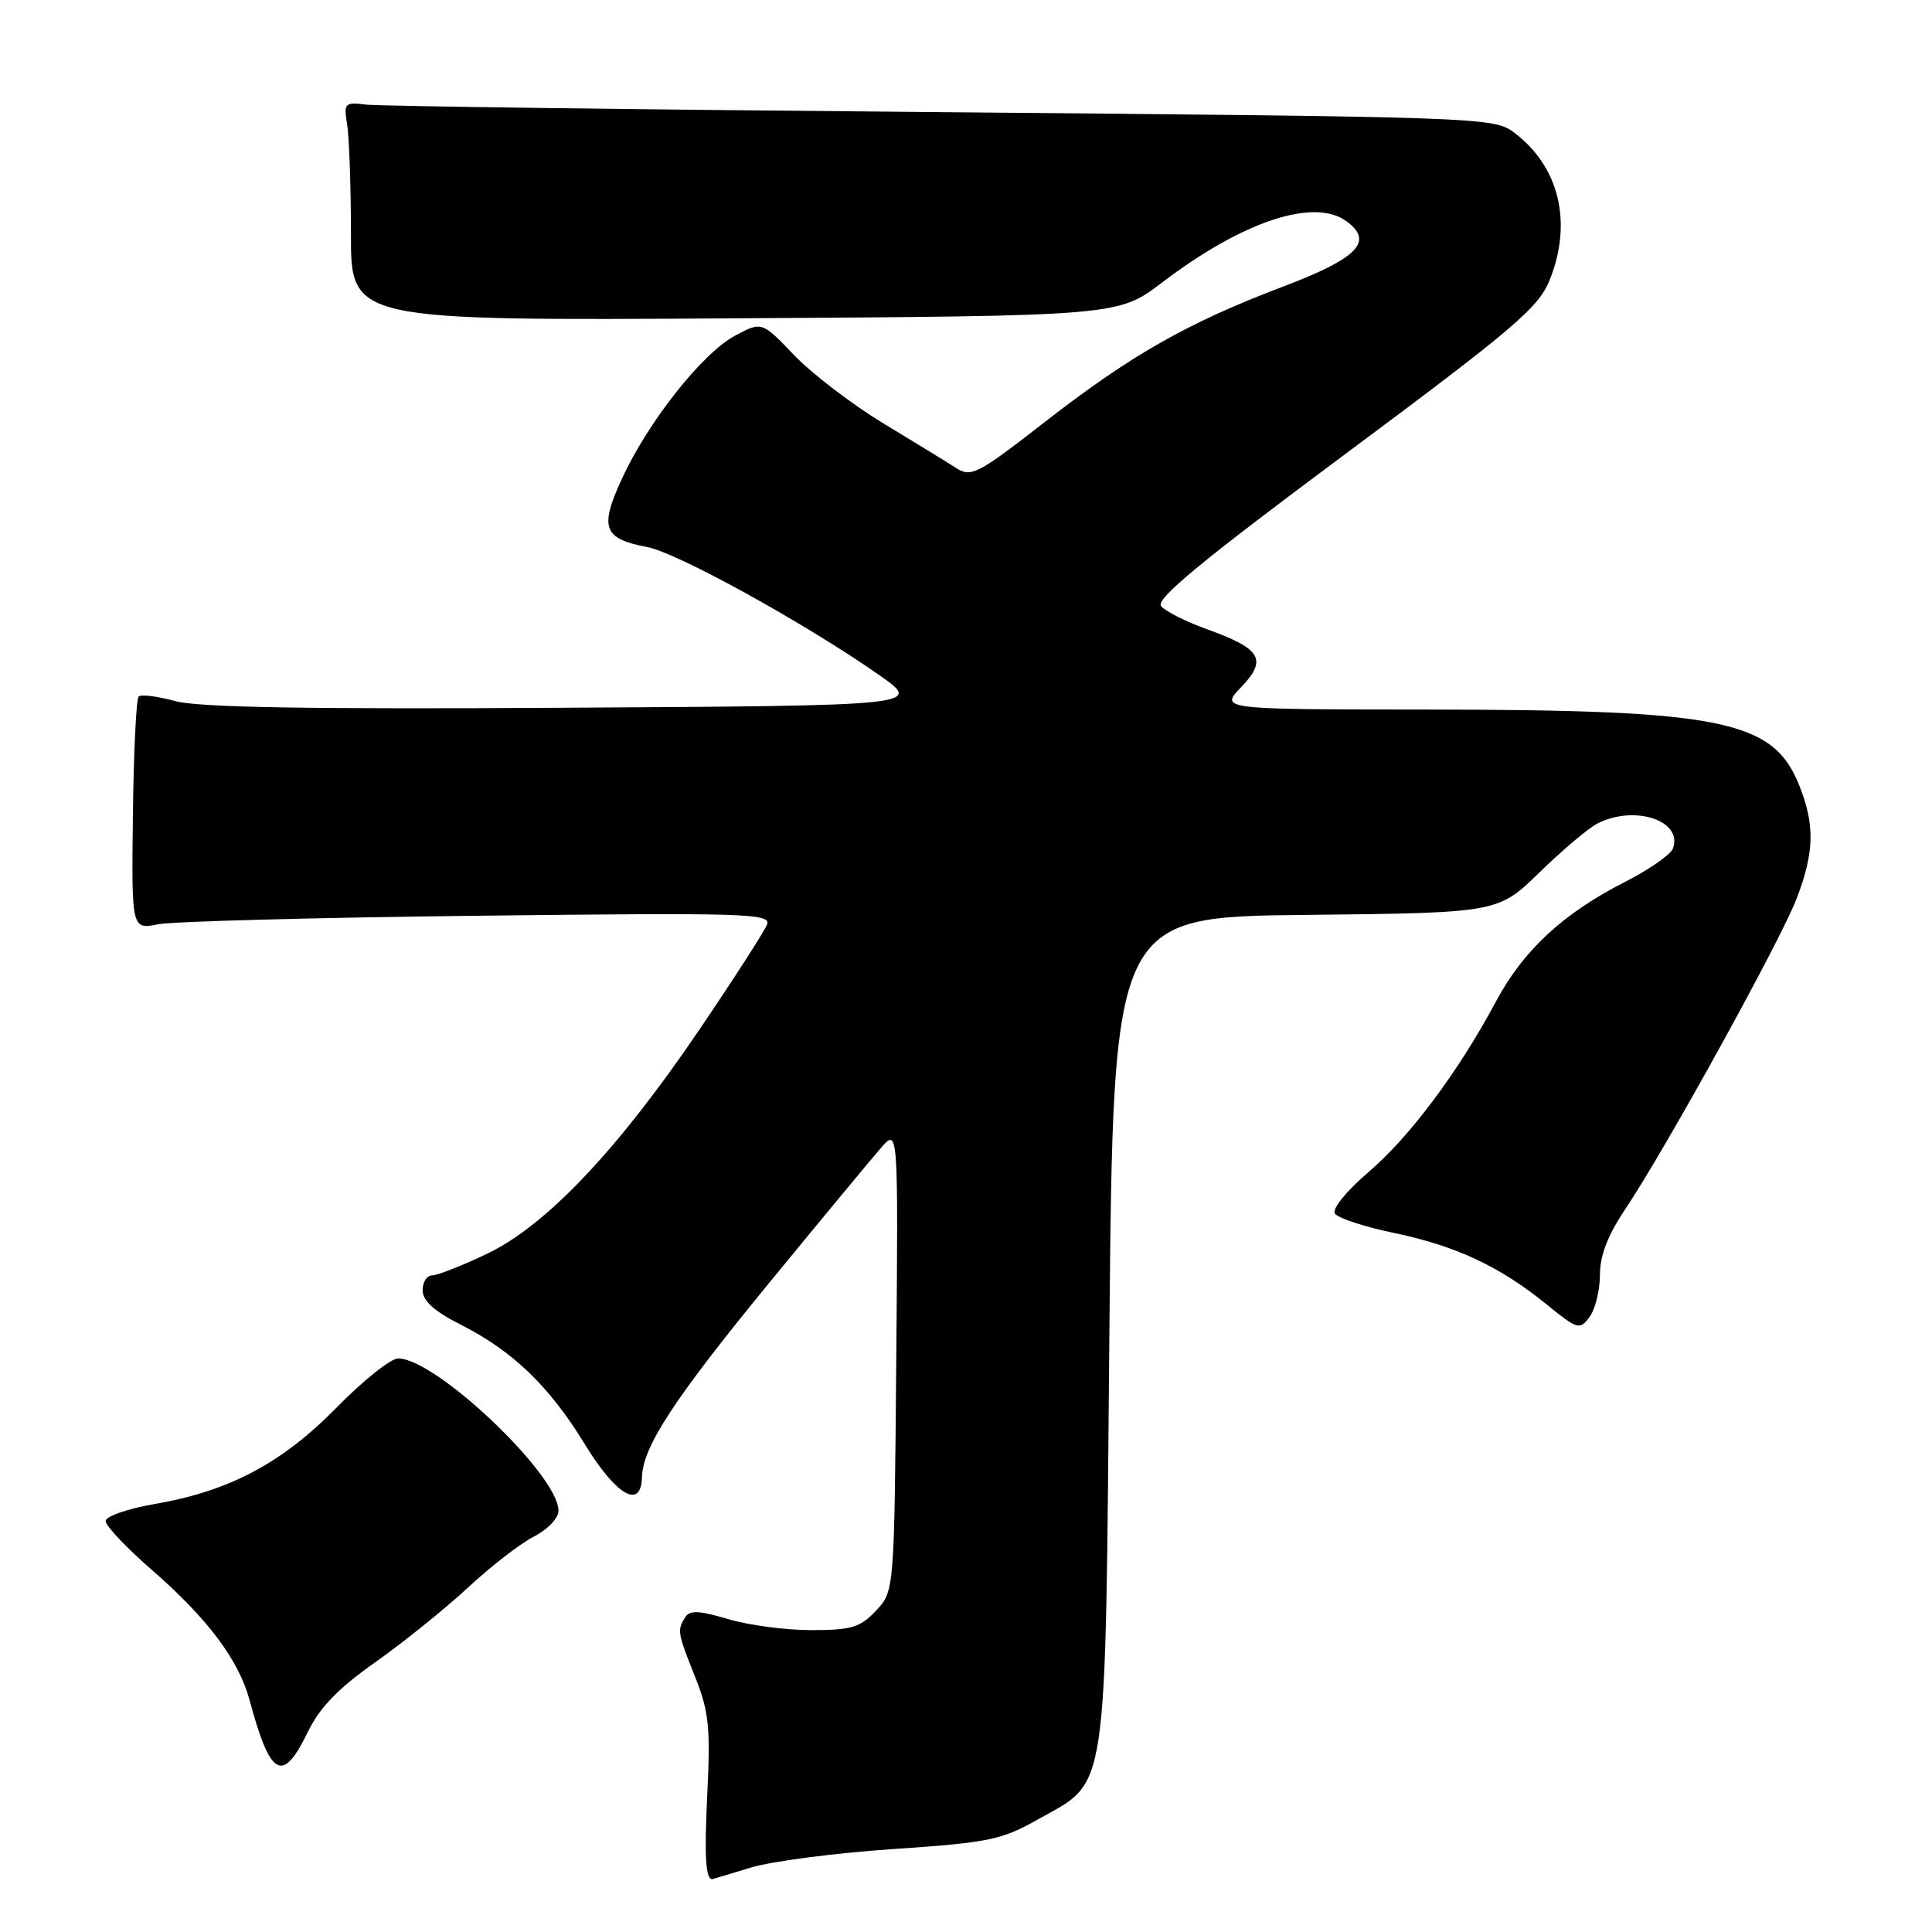 <?xml version="1.0" encoding="UTF-8" standalone="no"?>
<!DOCTYPE svg PUBLIC "-//W3C//DTD SVG 1.1//EN" "http://www.w3.org/Graphics/SVG/1.1/DTD/svg11.dtd" >
<svg xmlns="http://www.w3.org/2000/svg" xmlns:xlink="http://www.w3.org/1999/xlink" version="1.1" viewBox="0 0 256 256">
 <g >
 <path fill="currentColor"
d=" M 99.50 247.46 C 102.25 246.63 110.73 245.52 118.35 245.01 C 130.86 244.17 132.70 243.80 137.35 241.18 C 146.97 235.75 146.43 239.37 147.00 176.50 C 147.50 121.50 147.50 121.50 172.99 121.23 C 198.48 120.96 198.48 120.96 203.99 115.60 C 207.02 112.64 210.48 109.73 211.68 109.11 C 216.62 106.60 223.07 108.76 221.66 112.45 C 221.35 113.26 218.48 115.25 215.30 116.87 C 207.14 121.02 201.86 125.91 198.24 132.67 C 193.23 142.04 186.81 150.63 181.31 155.33 C 178.45 157.77 176.49 160.18 176.87 160.79 C 177.24 161.39 180.75 162.55 184.66 163.36 C 192.90 165.08 198.71 167.79 204.88 172.80 C 209.06 176.19 209.33 176.27 210.63 174.49 C 211.39 173.46 212.00 170.95 212.00 168.91 C 212.00 166.36 213.05 163.65 215.35 160.23 C 220.62 152.38 235.99 124.54 238.09 119.00 C 240.42 112.88 240.49 109.27 238.40 104.04 C 234.95 95.42 228.21 94.05 189.06 94.02 C 161.63 94.00 161.63 94.00 164.47 91.04 C 167.97 87.38 167.12 85.96 159.89 83.36 C 157.13 82.37 154.42 81.00 153.85 80.32 C 153.08 79.39 159.17 74.36 178.26 60.16 C 200.67 43.49 203.88 40.75 205.34 37.10 C 208.41 29.44 206.60 22.03 200.58 17.53 C 197.92 15.55 196.17 15.49 124.68 14.86 C 84.43 14.52 50.15 14.07 48.50 13.86 C 45.66 13.52 45.53 13.66 46.00 16.50 C 46.27 18.15 46.50 24.68 46.50 31.00 C 46.50 42.50 46.50 42.50 97.33 42.18 C 148.15 41.87 148.15 41.87 153.99 37.43 C 164.65 29.32 174.12 26.17 178.42 29.32 C 182.08 32.00 179.94 34.21 170.00 37.98 C 157.32 42.79 149.87 47.03 138.41 55.94 C 129.51 62.87 128.69 63.29 126.67 62.00 C 125.48 61.23 121.13 58.57 117.02 56.08 C 112.91 53.59 107.61 49.54 105.24 47.07 C 100.94 42.58 100.94 42.58 97.36 44.50 C 93.02 46.84 85.81 55.98 82.36 63.53 C 79.41 69.96 79.96 71.39 85.77 72.49 C 89.72 73.23 106.62 82.55 116.40 89.38 C 122.30 93.50 122.30 93.50 74.90 93.78 C 40.96 93.99 26.28 93.74 23.22 92.90 C 20.87 92.25 18.68 91.98 18.37 92.30 C 18.05 92.62 17.71 99.69 17.61 108.02 C 17.43 123.17 17.43 123.17 20.97 122.47 C 22.91 122.09 42.00 121.58 63.38 121.34 C 98.77 120.93 102.20 121.03 101.64 122.50 C 101.30 123.38 97.31 129.59 92.76 136.30 C 81.92 152.32 72.35 162.42 64.50 166.15 C 61.20 167.72 57.94 169.00 57.25 169.00 C 56.56 169.00 56.00 169.89 56.00 170.98 C 56.00 172.36 57.54 173.75 61.04 175.52 C 67.97 179.03 72.79 183.68 77.50 191.38 C 81.65 198.17 84.95 200.07 85.06 195.75 C 85.17 191.69 89.32 185.36 102.00 169.89 C 108.88 161.50 115.52 153.49 116.76 152.07 C 119.02 149.50 119.02 149.50 118.76 180.17 C 118.50 210.84 118.50 210.84 116.08 213.42 C 113.98 215.65 112.82 216.00 107.48 216.00 C 104.09 216.00 99.13 215.34 96.45 214.53 C 92.66 213.40 91.40 213.34 90.80 214.28 C 89.71 216.01 89.76 216.33 92.11 222.21 C 93.93 226.77 94.15 228.91 93.72 237.69 C 93.31 246.06 93.50 249.11 94.42 248.99 C 94.46 248.98 96.75 248.30 99.50 247.46 Z  M 40.78 229.51 C 42.37 226.24 44.82 223.71 49.72 220.26 C 53.43 217.64 58.95 213.19 61.99 210.38 C 65.02 207.56 68.96 204.51 70.75 203.60 C 72.57 202.67 74.00 201.17 74.00 200.17 C 74.00 195.43 57.75 180.00 52.75 180.00 C 51.78 180.00 48.11 182.93 44.61 186.50 C 37.36 193.89 30.36 197.60 20.44 199.30 C 16.90 199.91 14.00 200.92 14.00 201.55 C 14.00 202.18 16.75 205.09 20.12 208.02 C 27.50 214.45 31.64 219.96 33.07 225.28 C 35.83 235.51 37.44 236.39 40.78 229.51 Z "/>
</g>
</svg>